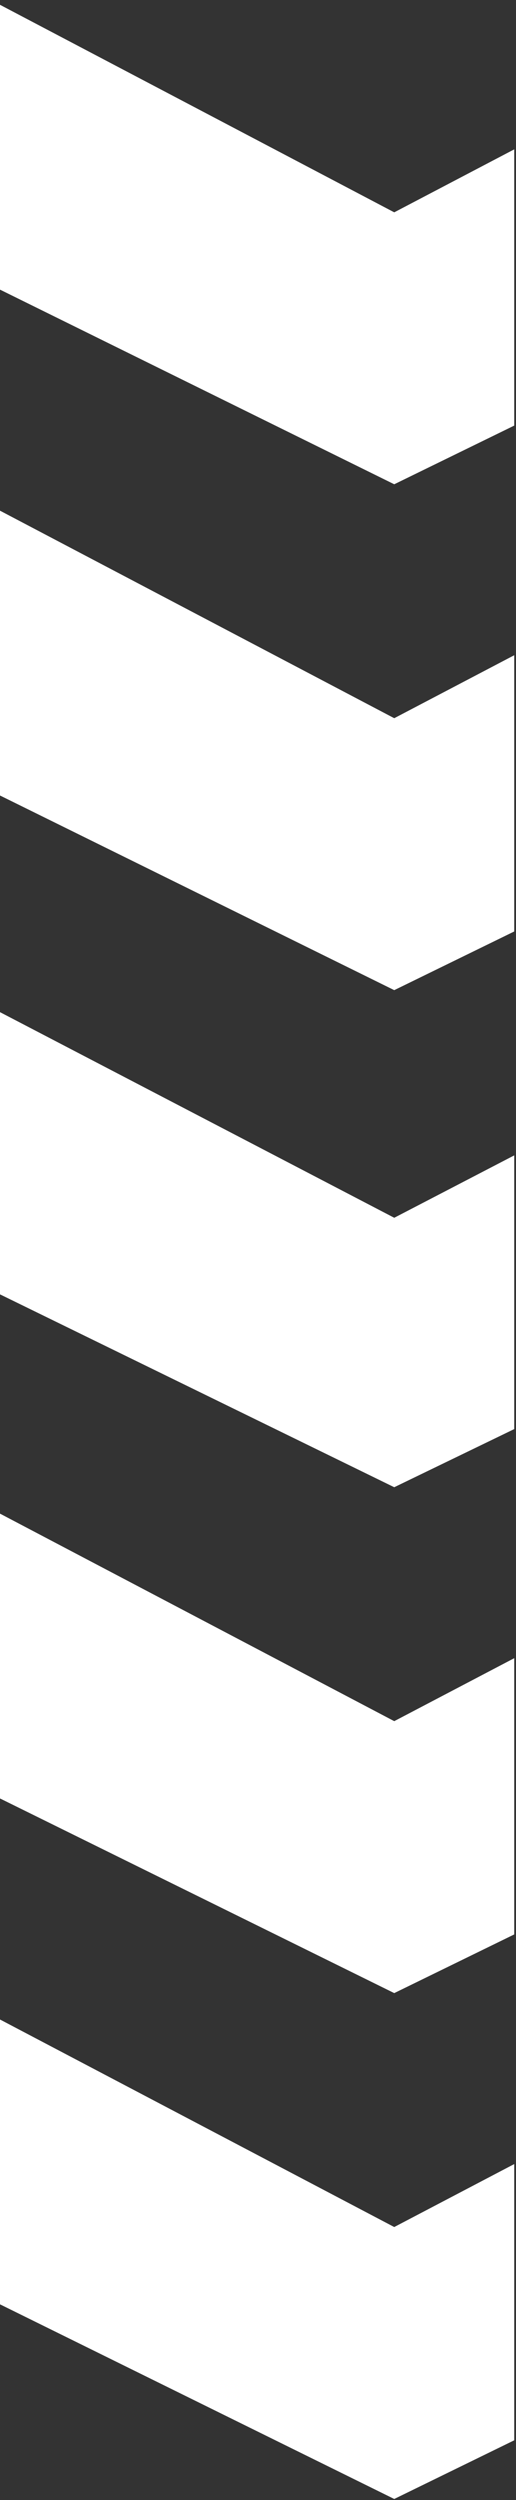 <svg width="88" height="426" viewBox="0 0 88 426" fill="none" xmlns="http://www.w3.org/2000/svg">
<rect x="0" y="0" width="88" height="426" fill="#333333" stroke="none"/>
<path d="M67.235 379.479L87.698 368.748V415.818L67.235 425.817L0 392.649V344.115L67.235 379.479Z" fill="white"/>
<path d="M67.235 293.28L87.698 282.549V329.619L67.235 339.618L0 306.449V257.916L67.235 293.28Z" fill="white"/>
<path d="M67.235 207.505L87.698 196.873V243.511L67.235 253.419L0 220.554V172.466L67.235 207.505Z" fill="white"/>
<path d="M67.235 122.38L87.698 111.649V158.719L67.235 168.719L0 135.55V87.017L67.235 122.38Z" fill="white"/>
<path d="M67.235 36.181L87.698 25.45V72.52L67.235 82.519L0 49.351V0.817L67.235 36.181Z" fill="white"/>
</svg>
